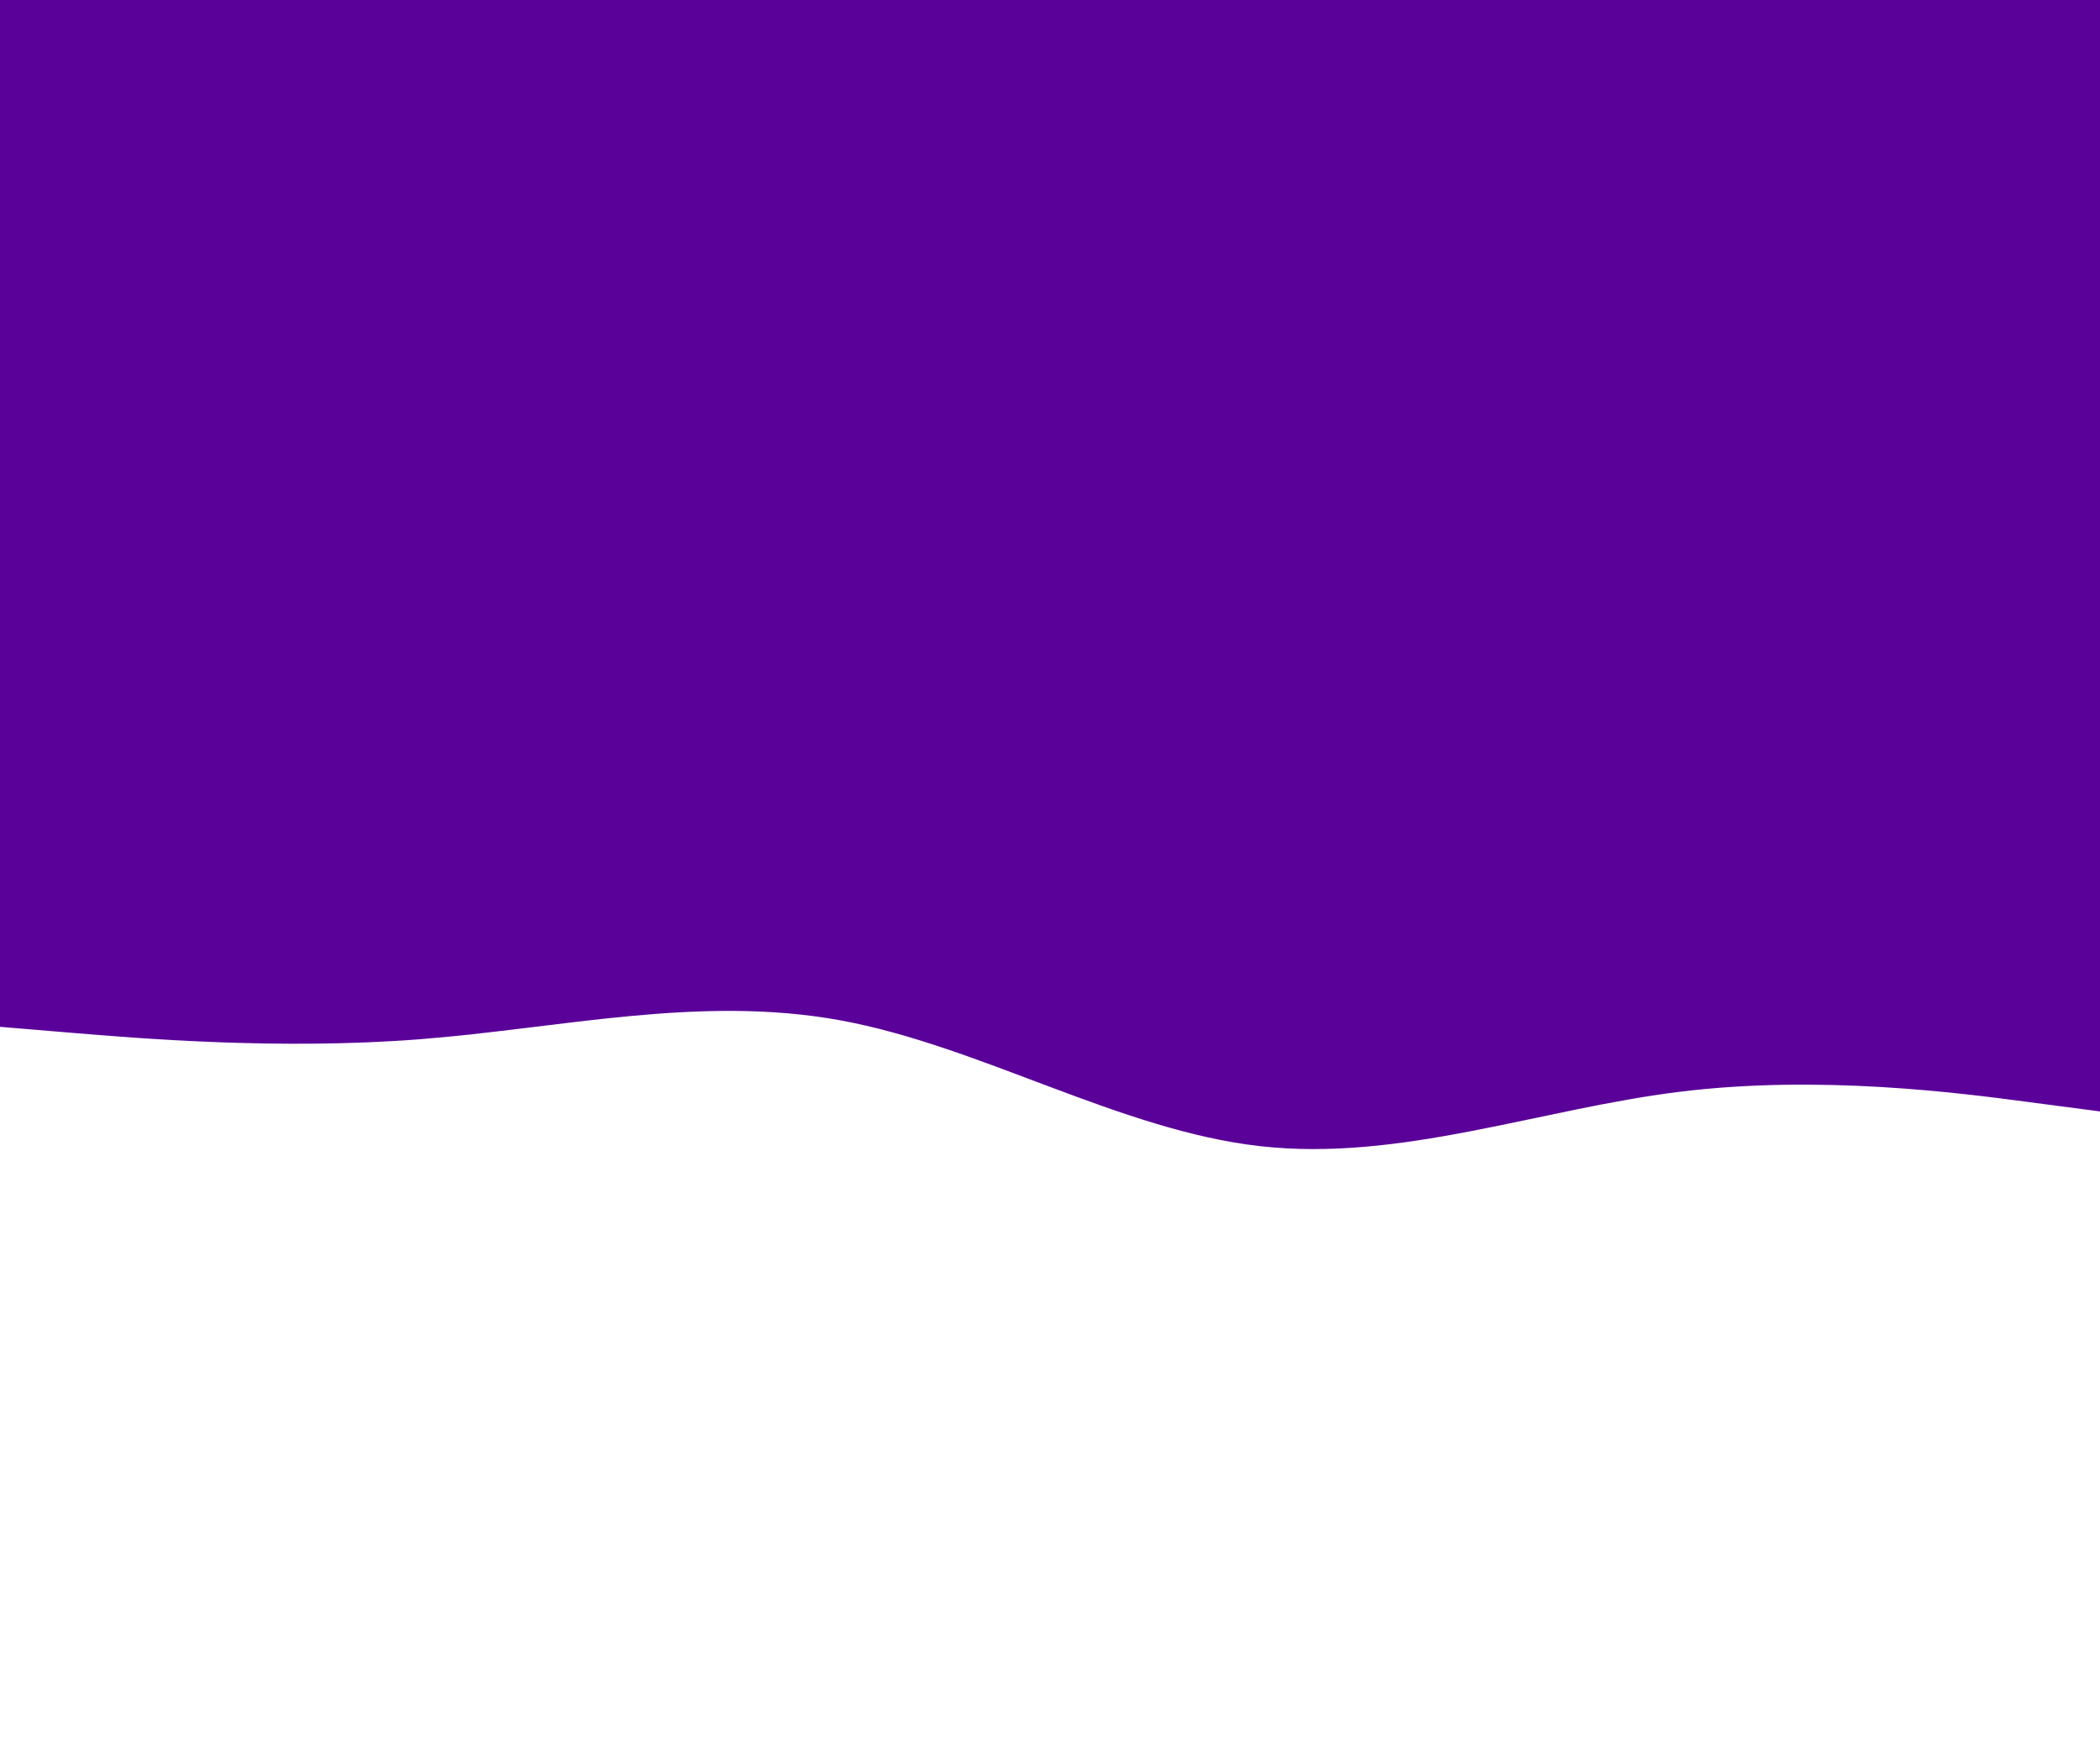 <svg id="visual" viewBox="0 0 1440 1200" width="1440" height="1200" xmlns="http://www.w3.org/2000/svg" xmlns:xlink="http://www.w3.org/1999/xlink" version="1.1"><path d="M0 704L48 708C96 712 192 720 288 712.5C384 705 480 682 576 699.5C672 717 768 775 864 785.8C960 796.7 1056 760.3 1152 748.5C1248 736.7 1344 749.3 1392 755.7L1440 762L1440 0L1392 0C1344 0 1248 0 1152 0C1056 0 960 0 864 0C768 0 672 0 576 0C480 0 384 0 288 0C192 0 96 0 48 0L0 0Z" fill="#5a0199" stroke-linecap="round" stroke-linejoin="miter"></path></svg>